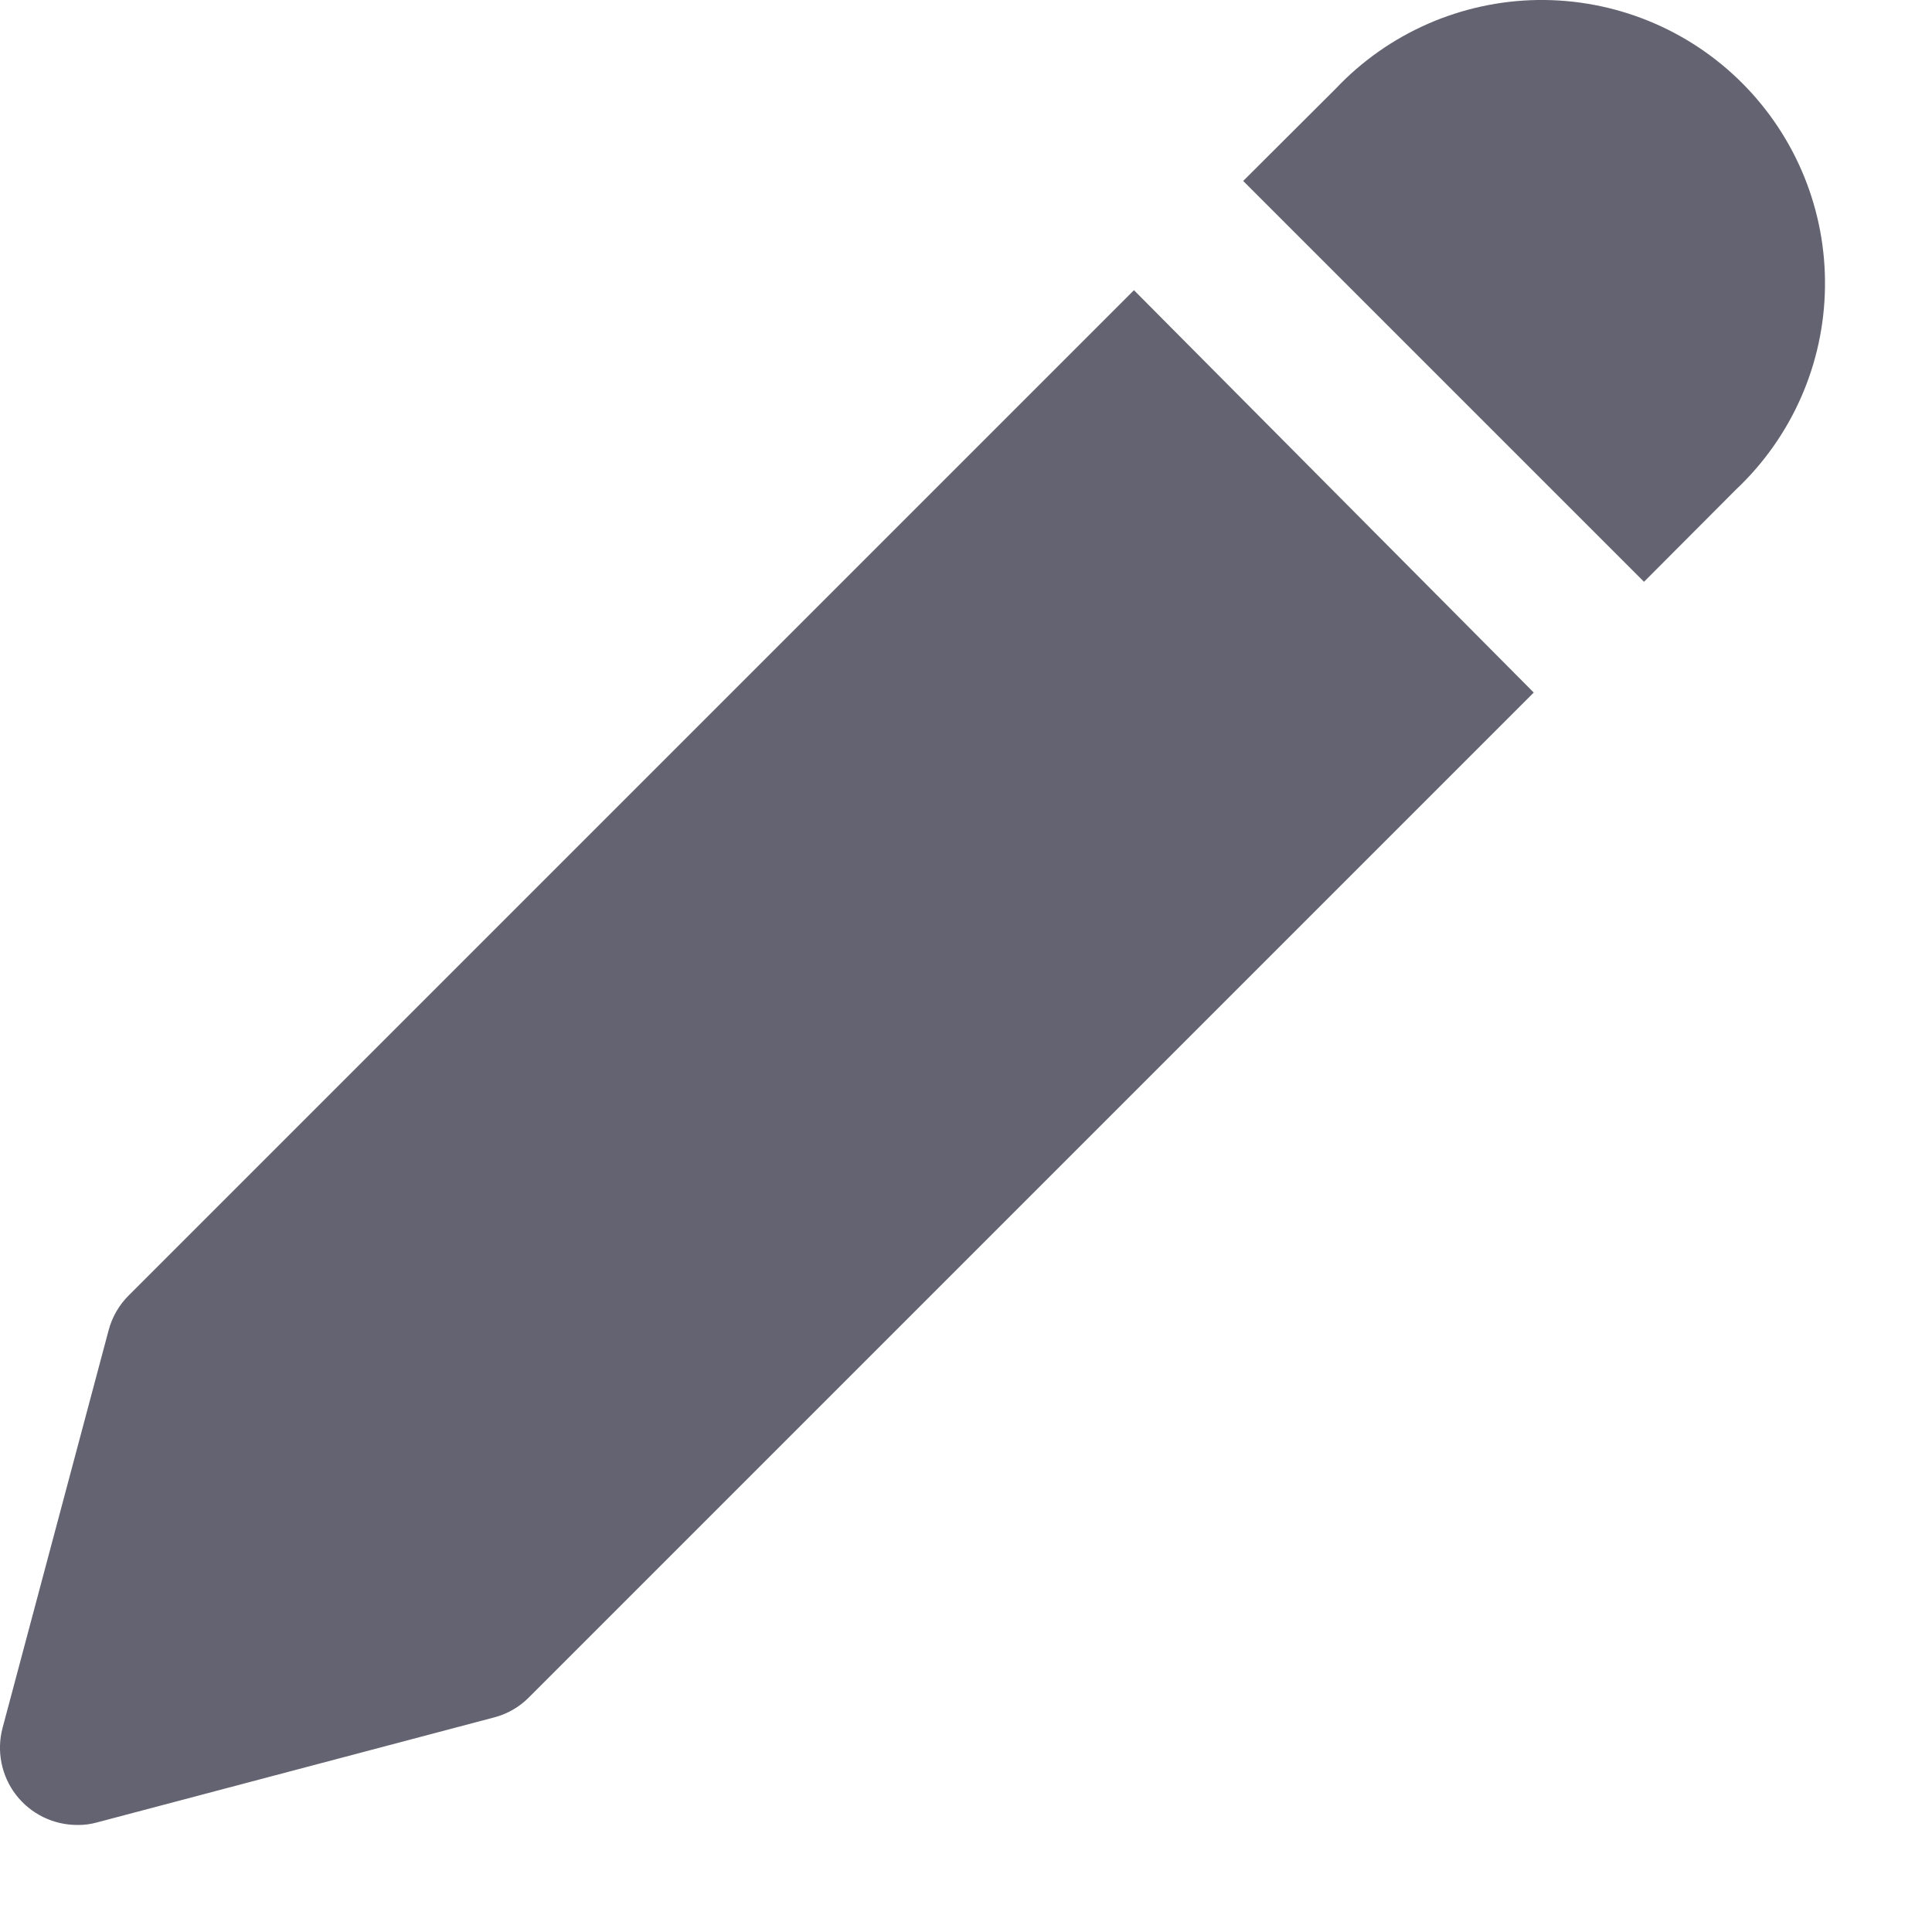<svg width="15" height="15" viewBox="0 0 15 15" fill="none" xmlns="http://www.w3.org/2000/svg">
<path d="M12.764 4.517L13.48 3.799V3.799C13.912 3.391 14.161 2.826 14.169 2.231C14.178 1.637 13.946 1.065 13.525 0.644C13.105 0.224 12.533 -0.008 11.938 0C11.344 0.009 10.778 0.257 10.37 0.689L9.652 1.405L12.764 4.517Z" fill="#646371"/>
<path d="M8.804 2.253L1.004 10.053H1.004C0.925 10.13 0.869 10.227 0.842 10.333L0.02 13.415C-0.028 13.595 0.011 13.788 0.124 13.935C0.238 14.083 0.414 14.169 0.6 14.169C0.652 14.17 0.704 14.163 0.754 14.149L3.84 13.333C3.942 13.306 4.034 13.252 4.108 13.177L11.908 5.377L8.804 2.253Z" fill="#646371"/>
</svg>
